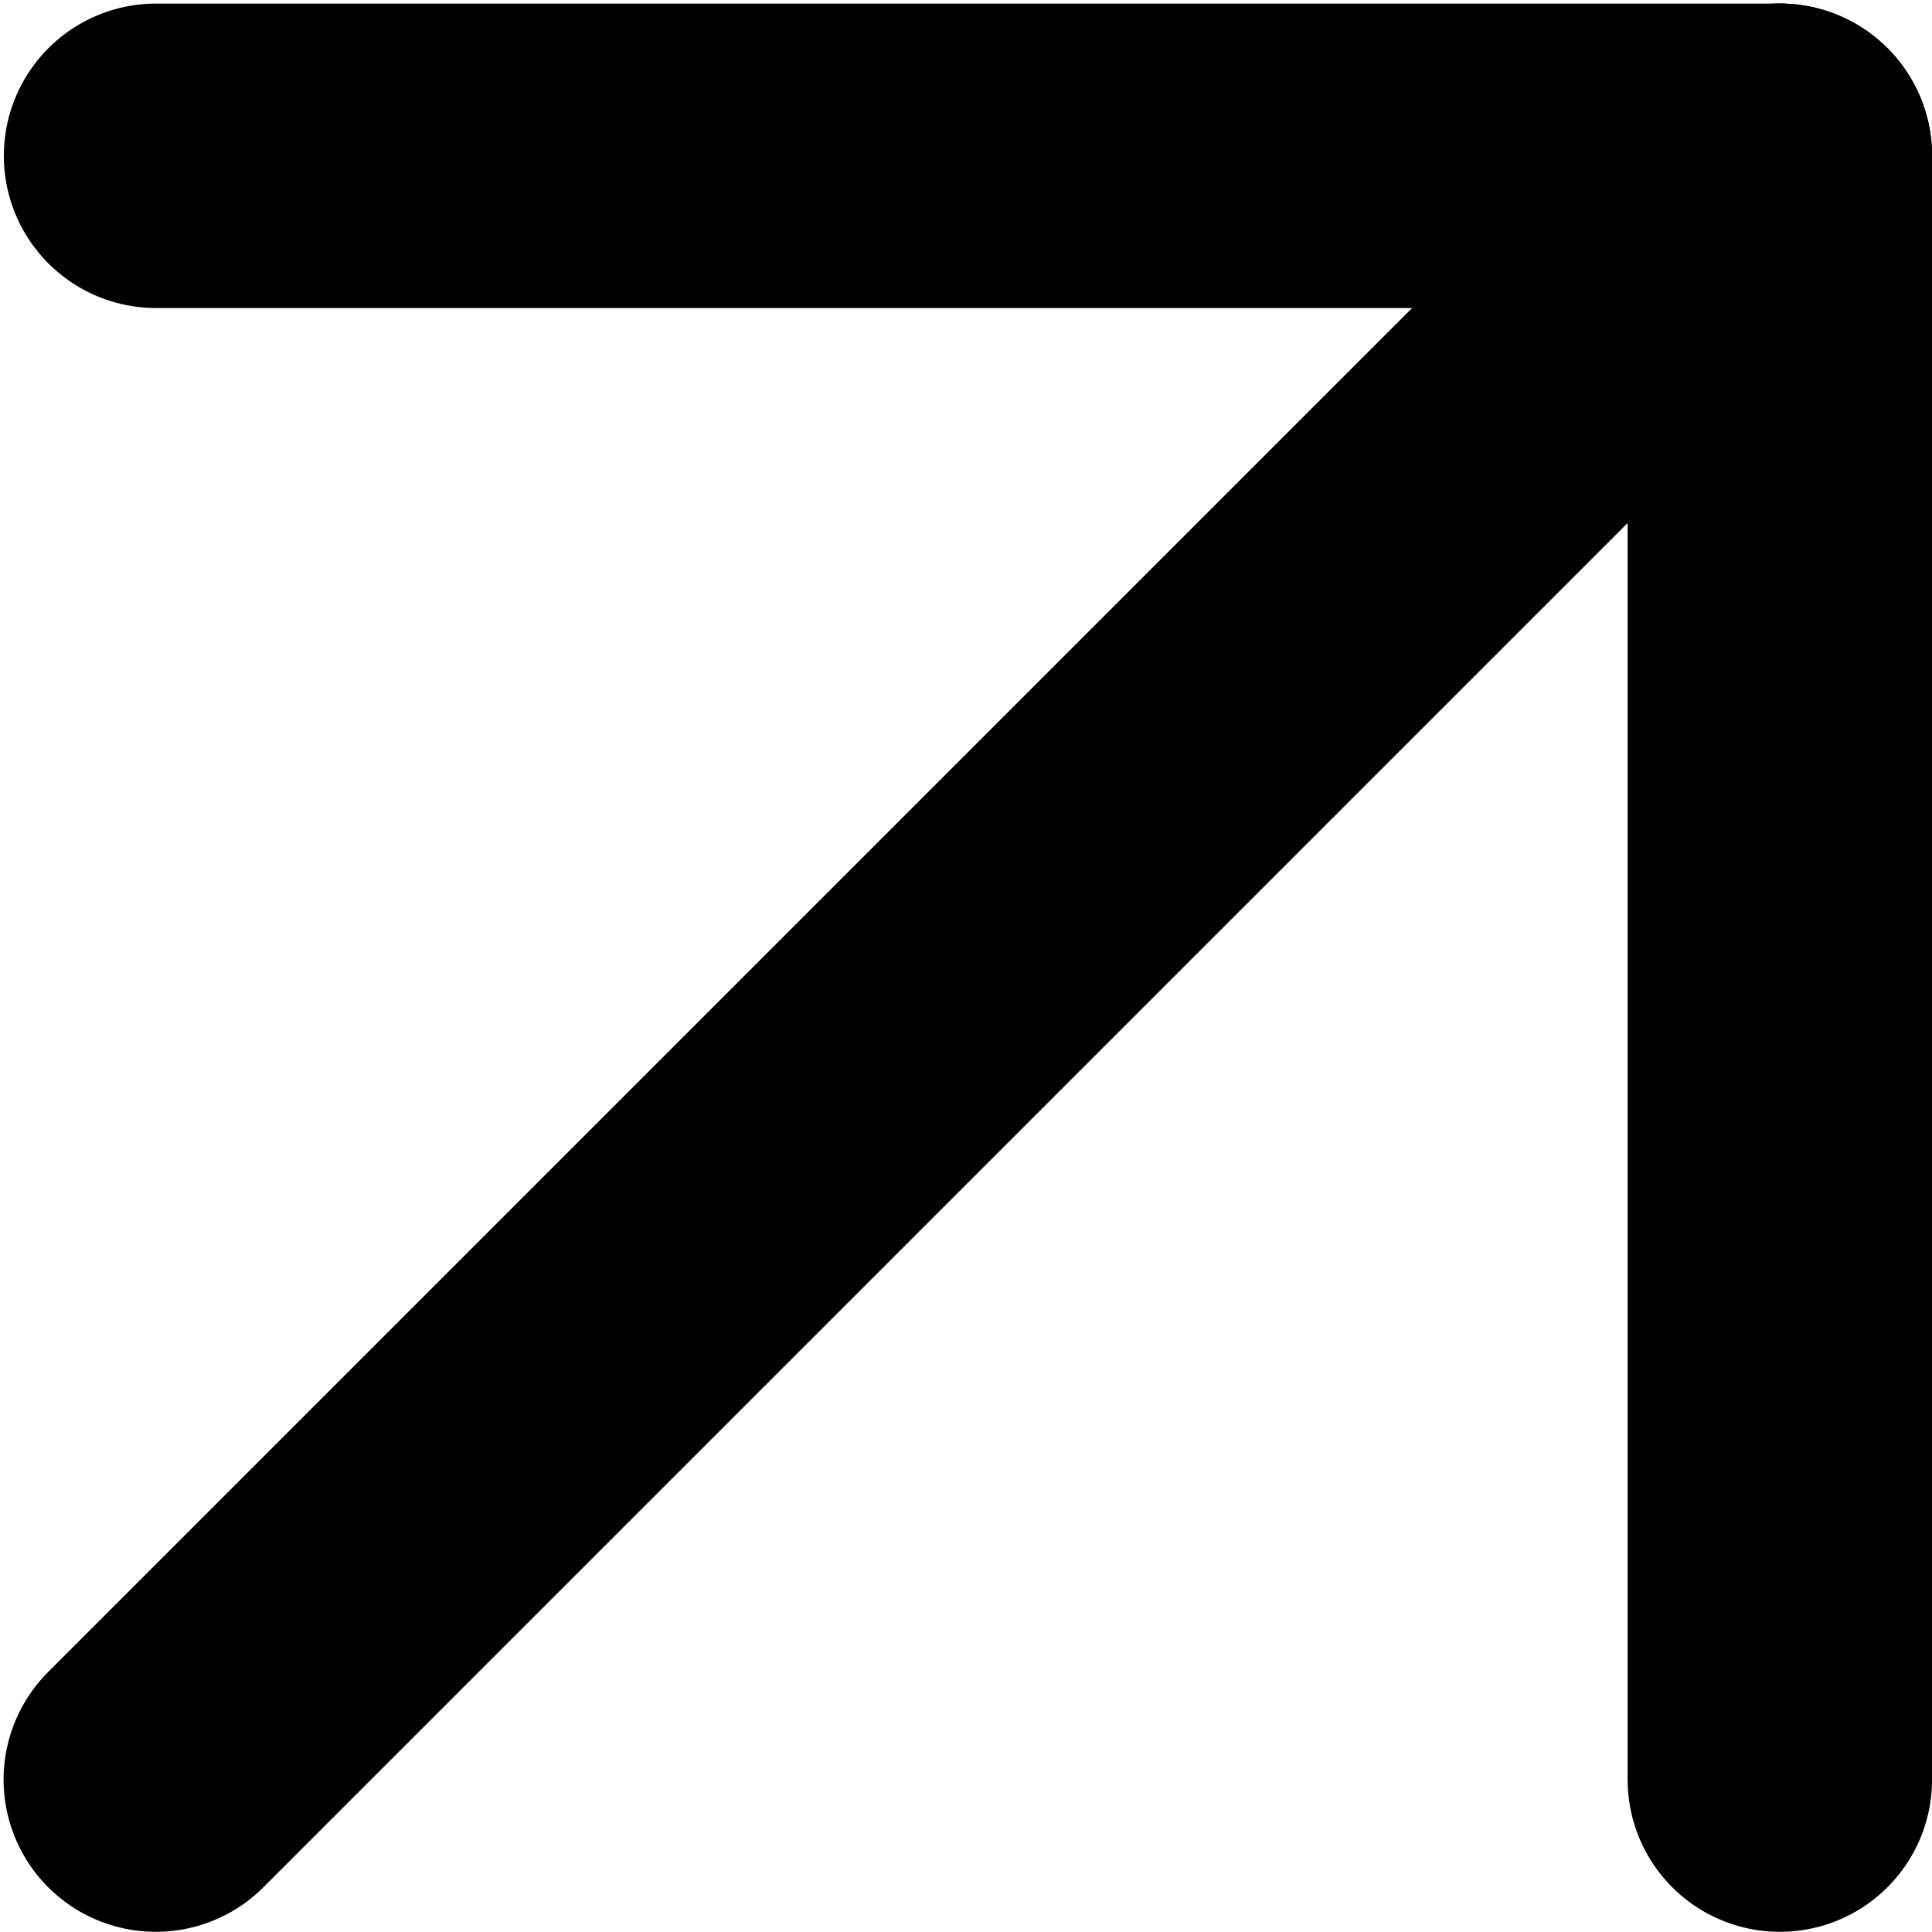 <svg width="62" height="62" viewBox="0 0 62 62" fill="none" xmlns="http://www.w3.org/2000/svg">
<path d="M5 57.109L57.109 5" stroke="black" stroke-width="9.77" stroke-linecap="round"/>
<path d="M57.117 57.109L57.117 5" stroke="black" stroke-width="9.77" stroke-linecap="round"/>
<path d="M57.117 5L5.008 5" stroke="black" stroke-width="9.77" stroke-linecap="round"/>
</svg>

